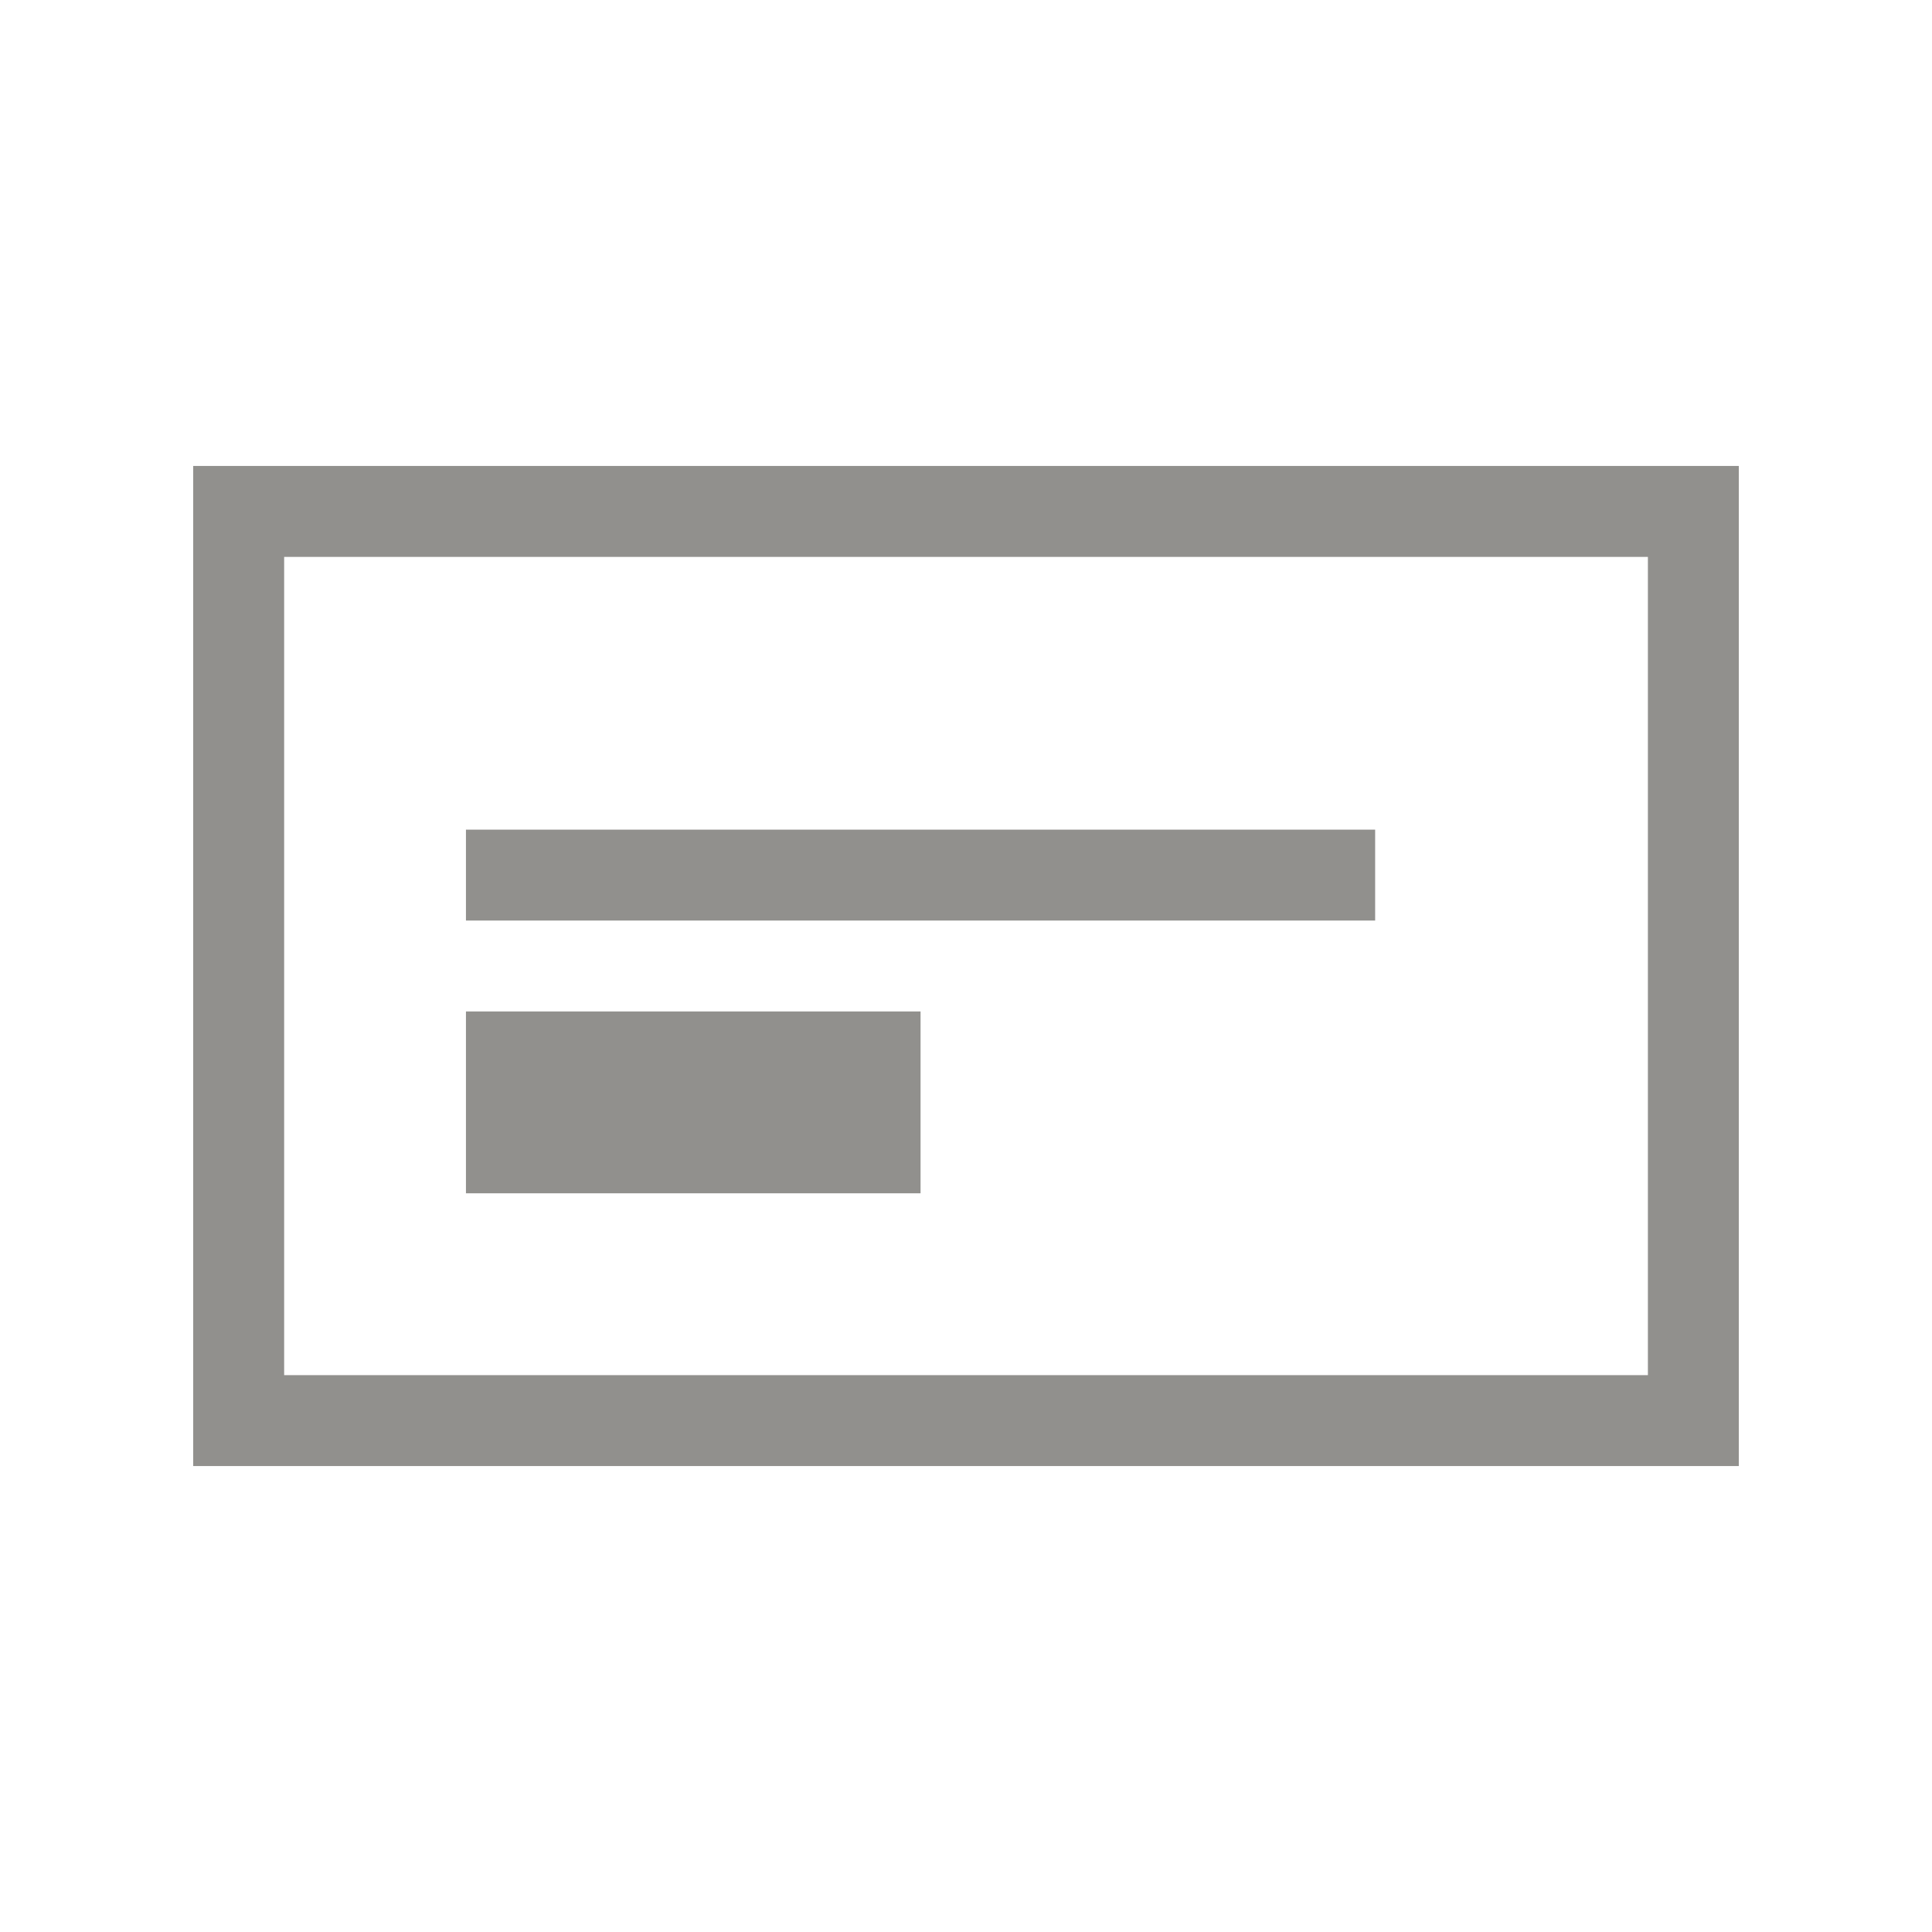 <!-- Generated by IcoMoon.io -->
<svg version="1.1" xmlns="http://www.w3.org/2000/svg" width="40" height="40" viewBox="0 0 40 40">
<title>th-layout-cta-left</title>
<path fill="#91908d" d="M4 9.647v20.706h32v-20.706h-32zM34.118 28.471h-28.235v-16.941h28.235v16.941zM28.471 19.059h-18.824v-1.882h18.824v1.882zM19.059 24.706h-9.412v-3.765h9.412v3.765z"></path>
</svg>
